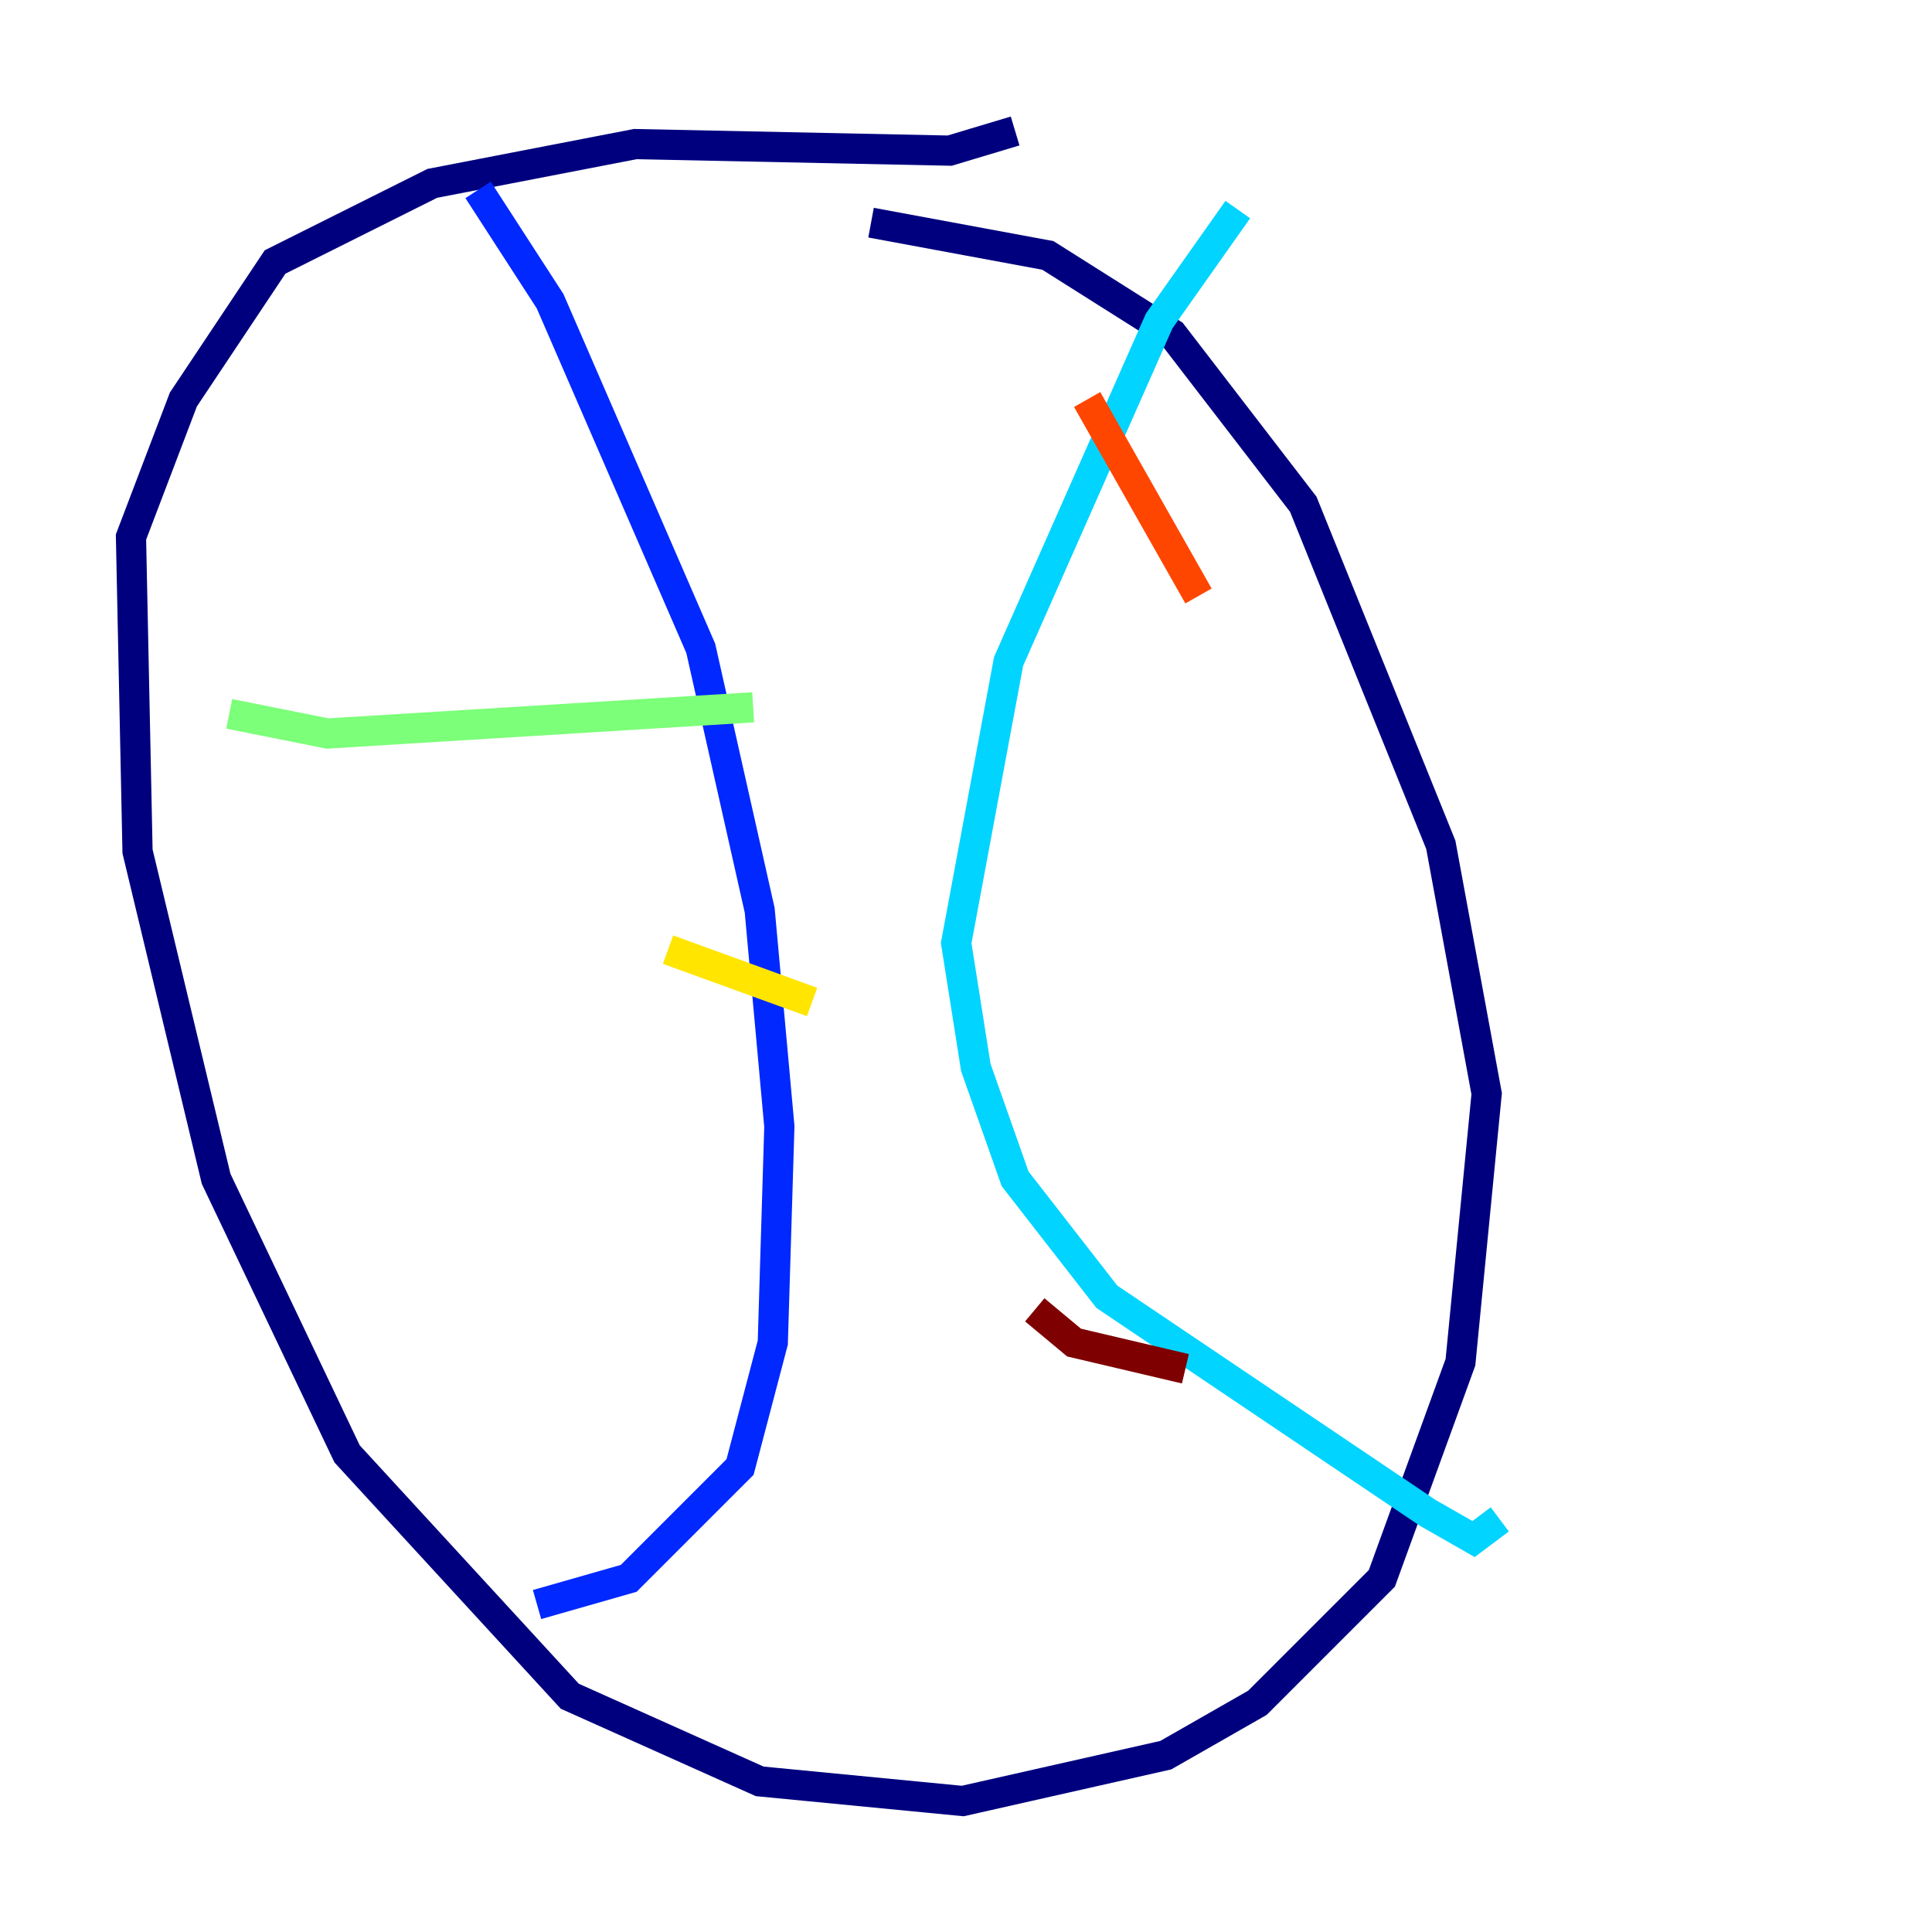 <?xml version="1.0" encoding="utf-8" ?>
<svg baseProfile="tiny" height="128" version="1.2" viewBox="0,0,128,128" width="128" xmlns="http://www.w3.org/2000/svg" xmlns:ev="http://www.w3.org/2001/xml-events" xmlns:xlink="http://www.w3.org/1999/xlink"><defs /><polyline fill="none" points="67.254,8.678 62.915,9.98 42.088,9.546 28.637,12.149 18.224,17.356 12.149,26.468 8.678,35.58 9.112,56.407 14.319,78.102 22.997,96.325 37.749,112.38 50.332,118.02 63.783,119.322 77.234,116.285 83.308,112.814 91.552,104.57 96.759,90.251 98.495,72.461 95.458,55.973 86.346,33.41 77.668,22.129 69.424,16.922 57.709,14.752" stroke="#00007f" stroke-width="2" /><polyline fill="none" points="31.675,12.583 36.447,19.959 46.427,42.956 50.332,60.312 51.634,74.63 51.2,88.949 49.031,97.193 41.654,104.57 35.58,106.305" stroke="#0028ff" stroke-width="2" /><polyline fill="none" points="82.007,13.885 76.8,21.261 66.82,43.824 63.349,62.481 64.651,70.725 67.254,78.102 73.329,85.912 94.59,100.231 97.627,101.966 99.363,100.664" stroke="#00d4ff" stroke-width="2" /><polyline fill="none" points="15.186,47.295 21.695,48.597 49.898,46.861" stroke="#7cff79" stroke-width="2" /><polyline fill="none" points="44.258,62.915 53.803,66.386" stroke="#ffe500" stroke-width="2" /><polyline fill="none" points="72.027,26.468 79.403,39.485" stroke="#ff4600" stroke-width="2" /><polyline fill="none" points="68.556,86.78 71.159,88.949 78.536,90.685" stroke="#7f0000" stroke-width="2" /></svg>